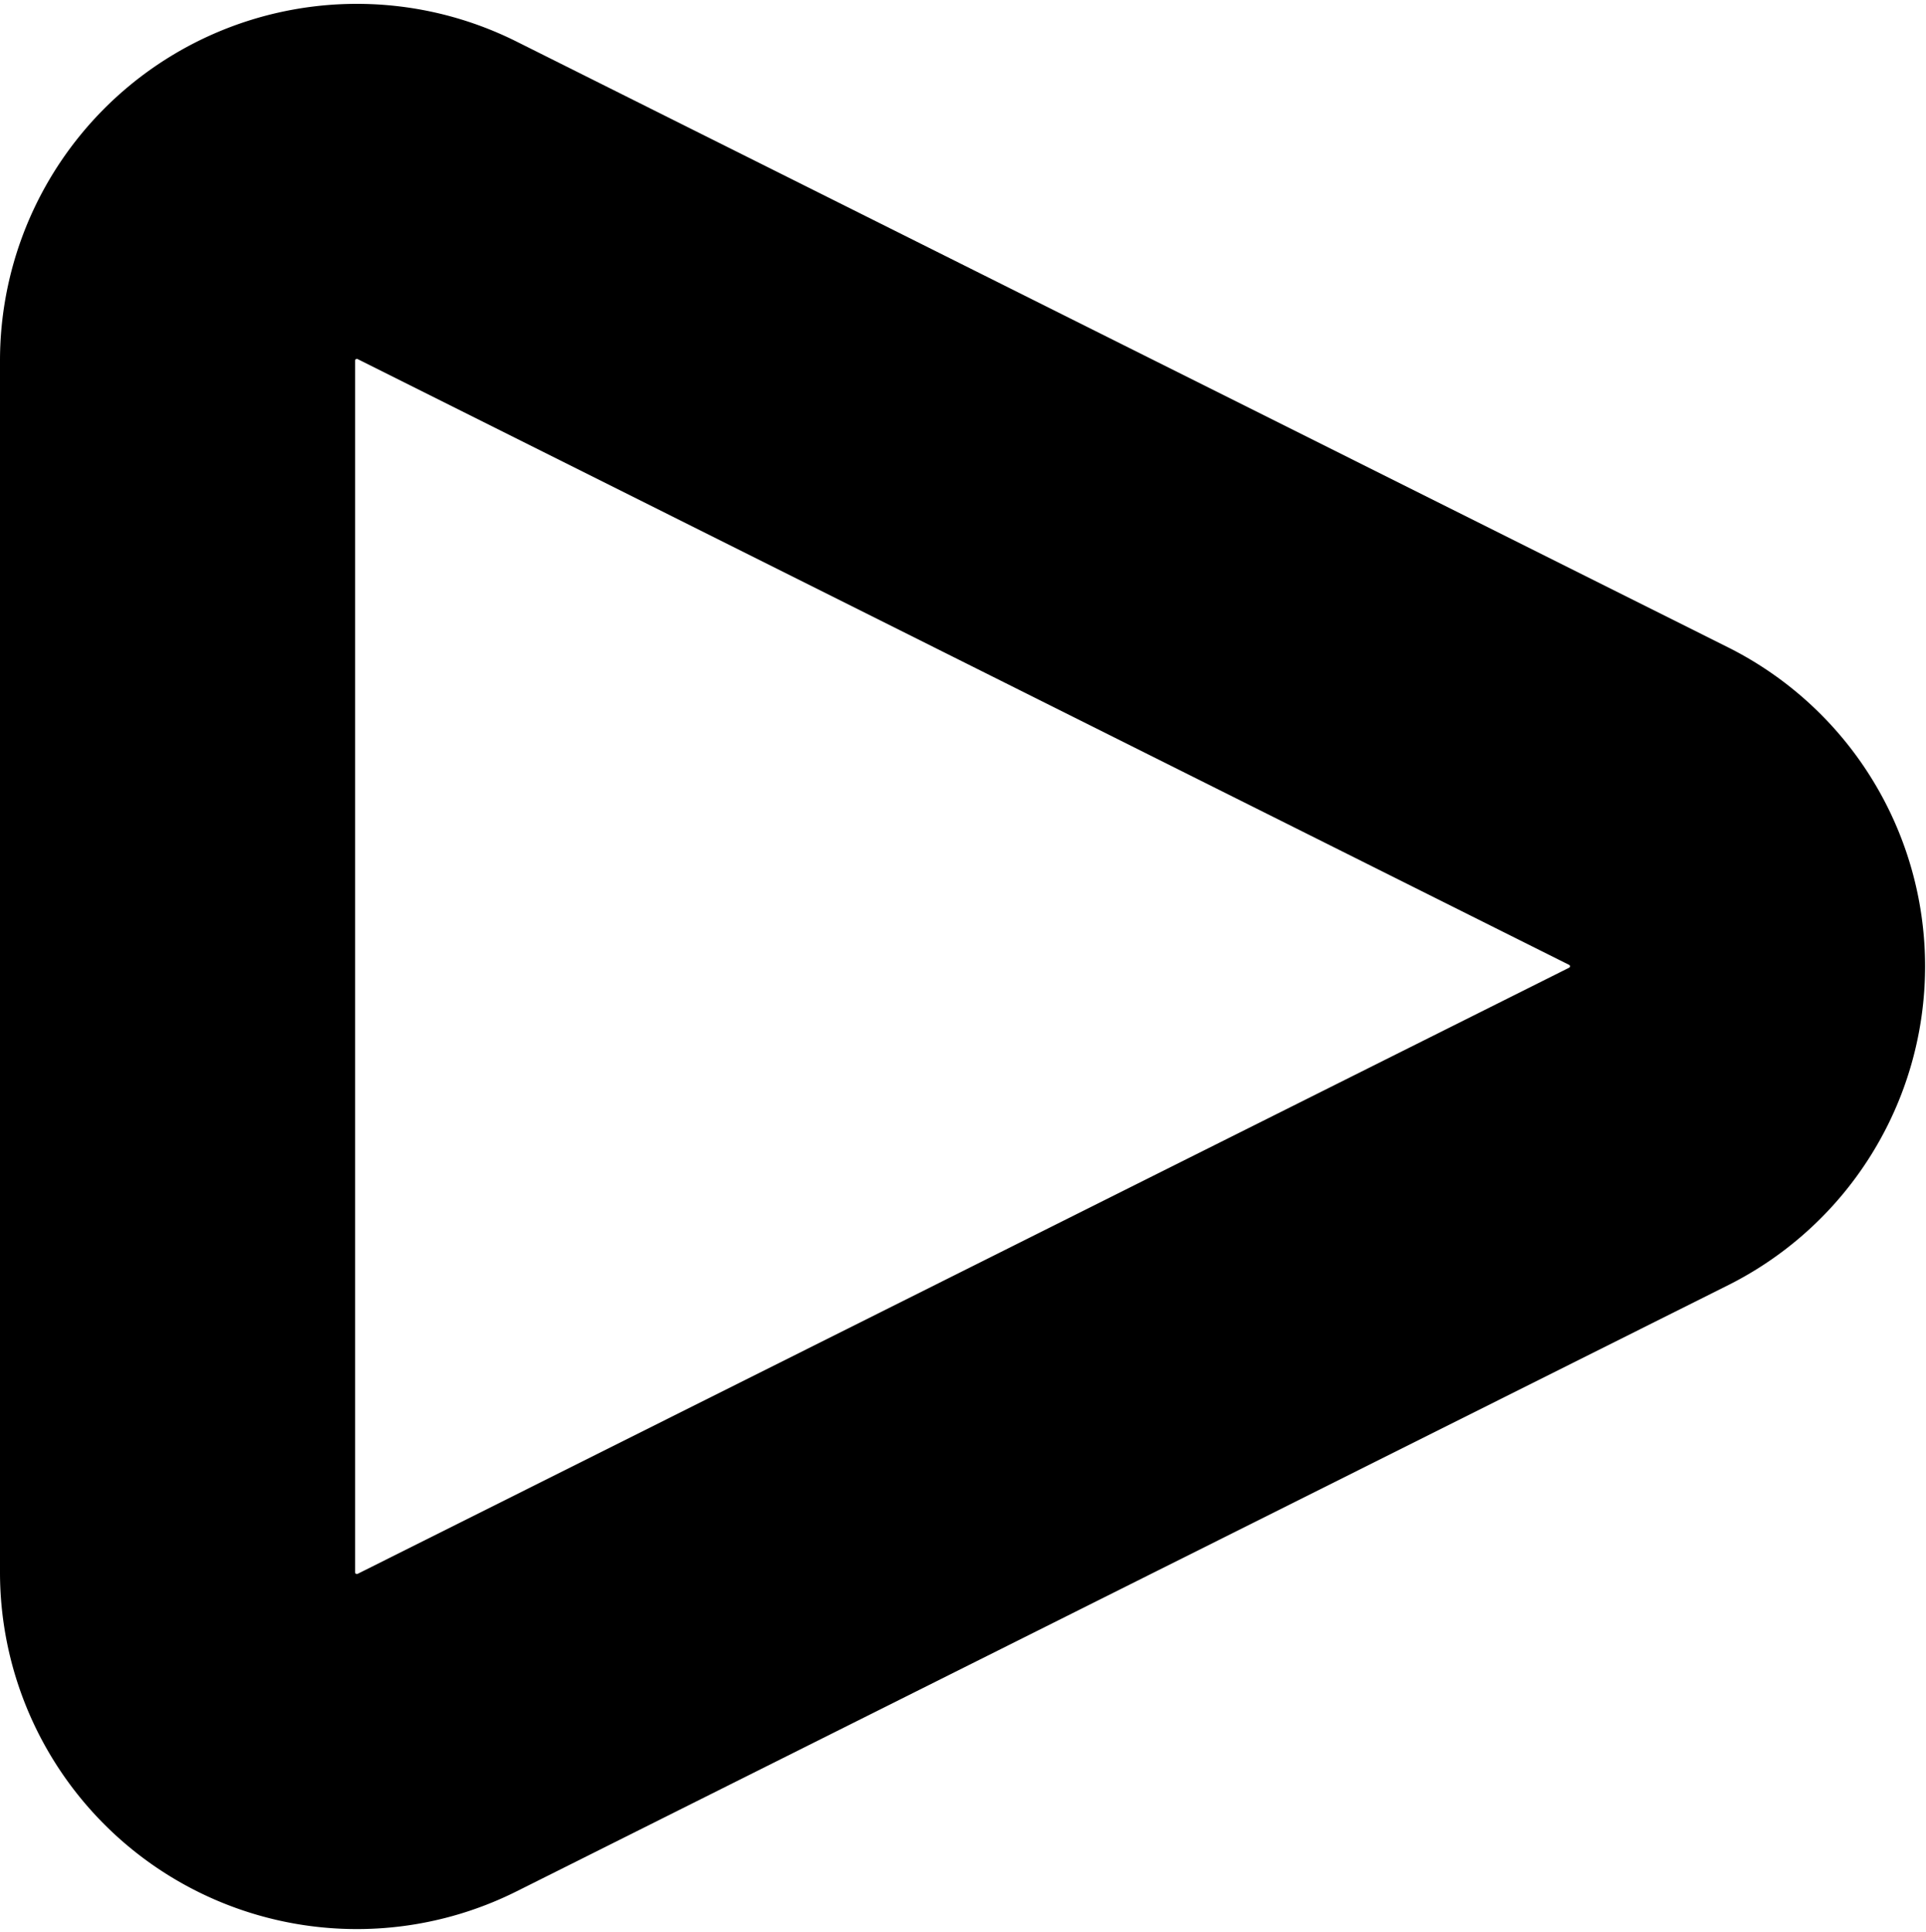 <svg xmlns="http://www.w3.org/2000/svg" width="10.848" height="10.884"><path data-name="Shape 266" d="M2.461 9.76A1.01 1.01 0 011 8.86V2.028a1.01 1.01 0 011.461-.9L9.29 4.543a1.009 1.009 0 010 1.8z" fill="none" stroke="currentColor" stroke-linecap="round" stroke-linejoin="round" stroke-width="2"/></svg>